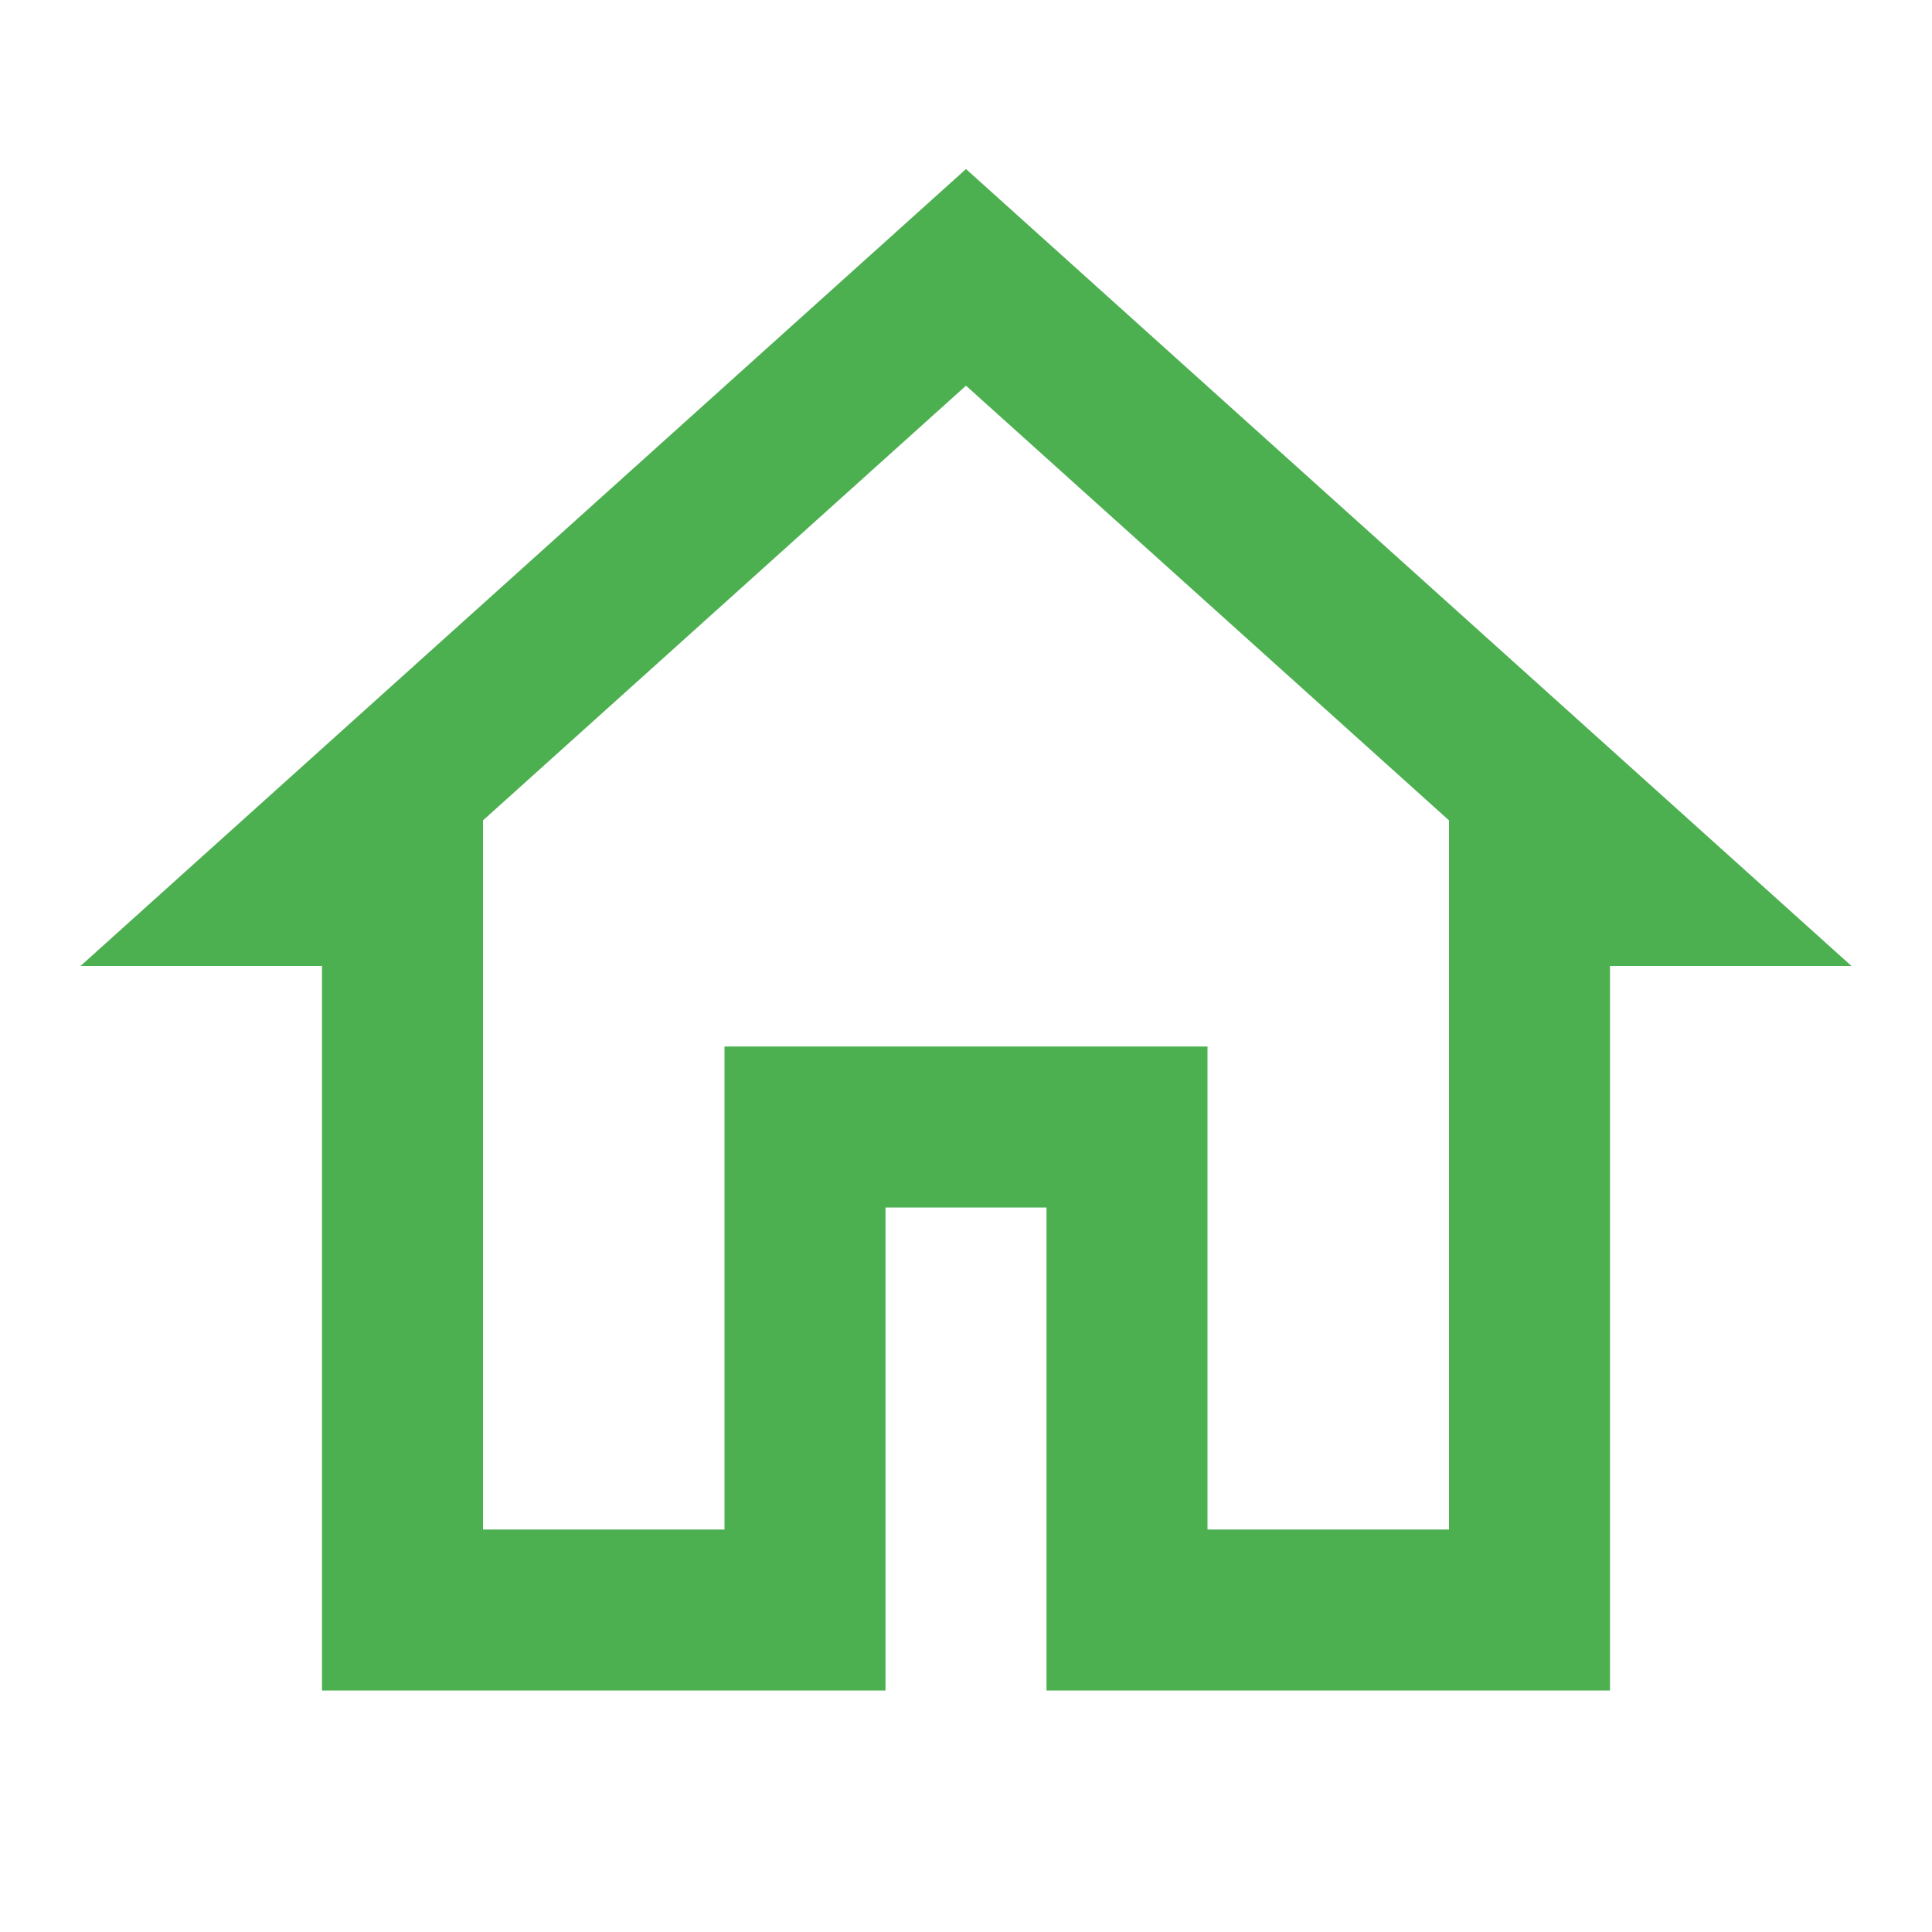 <svg xmlns="http://www.w3.org/2000/svg" viewBox="0 0 24 24" width="24" height="24">
  <path d="M12 2.1L1 12h3v9h7v-6h2v6h7v-9h3L12 2.1zm0 2.691l6 5.4V19h-3v-6H9v6H6v-8.809l6-5.4z" fill="#4CAF50"/>
</svg>
